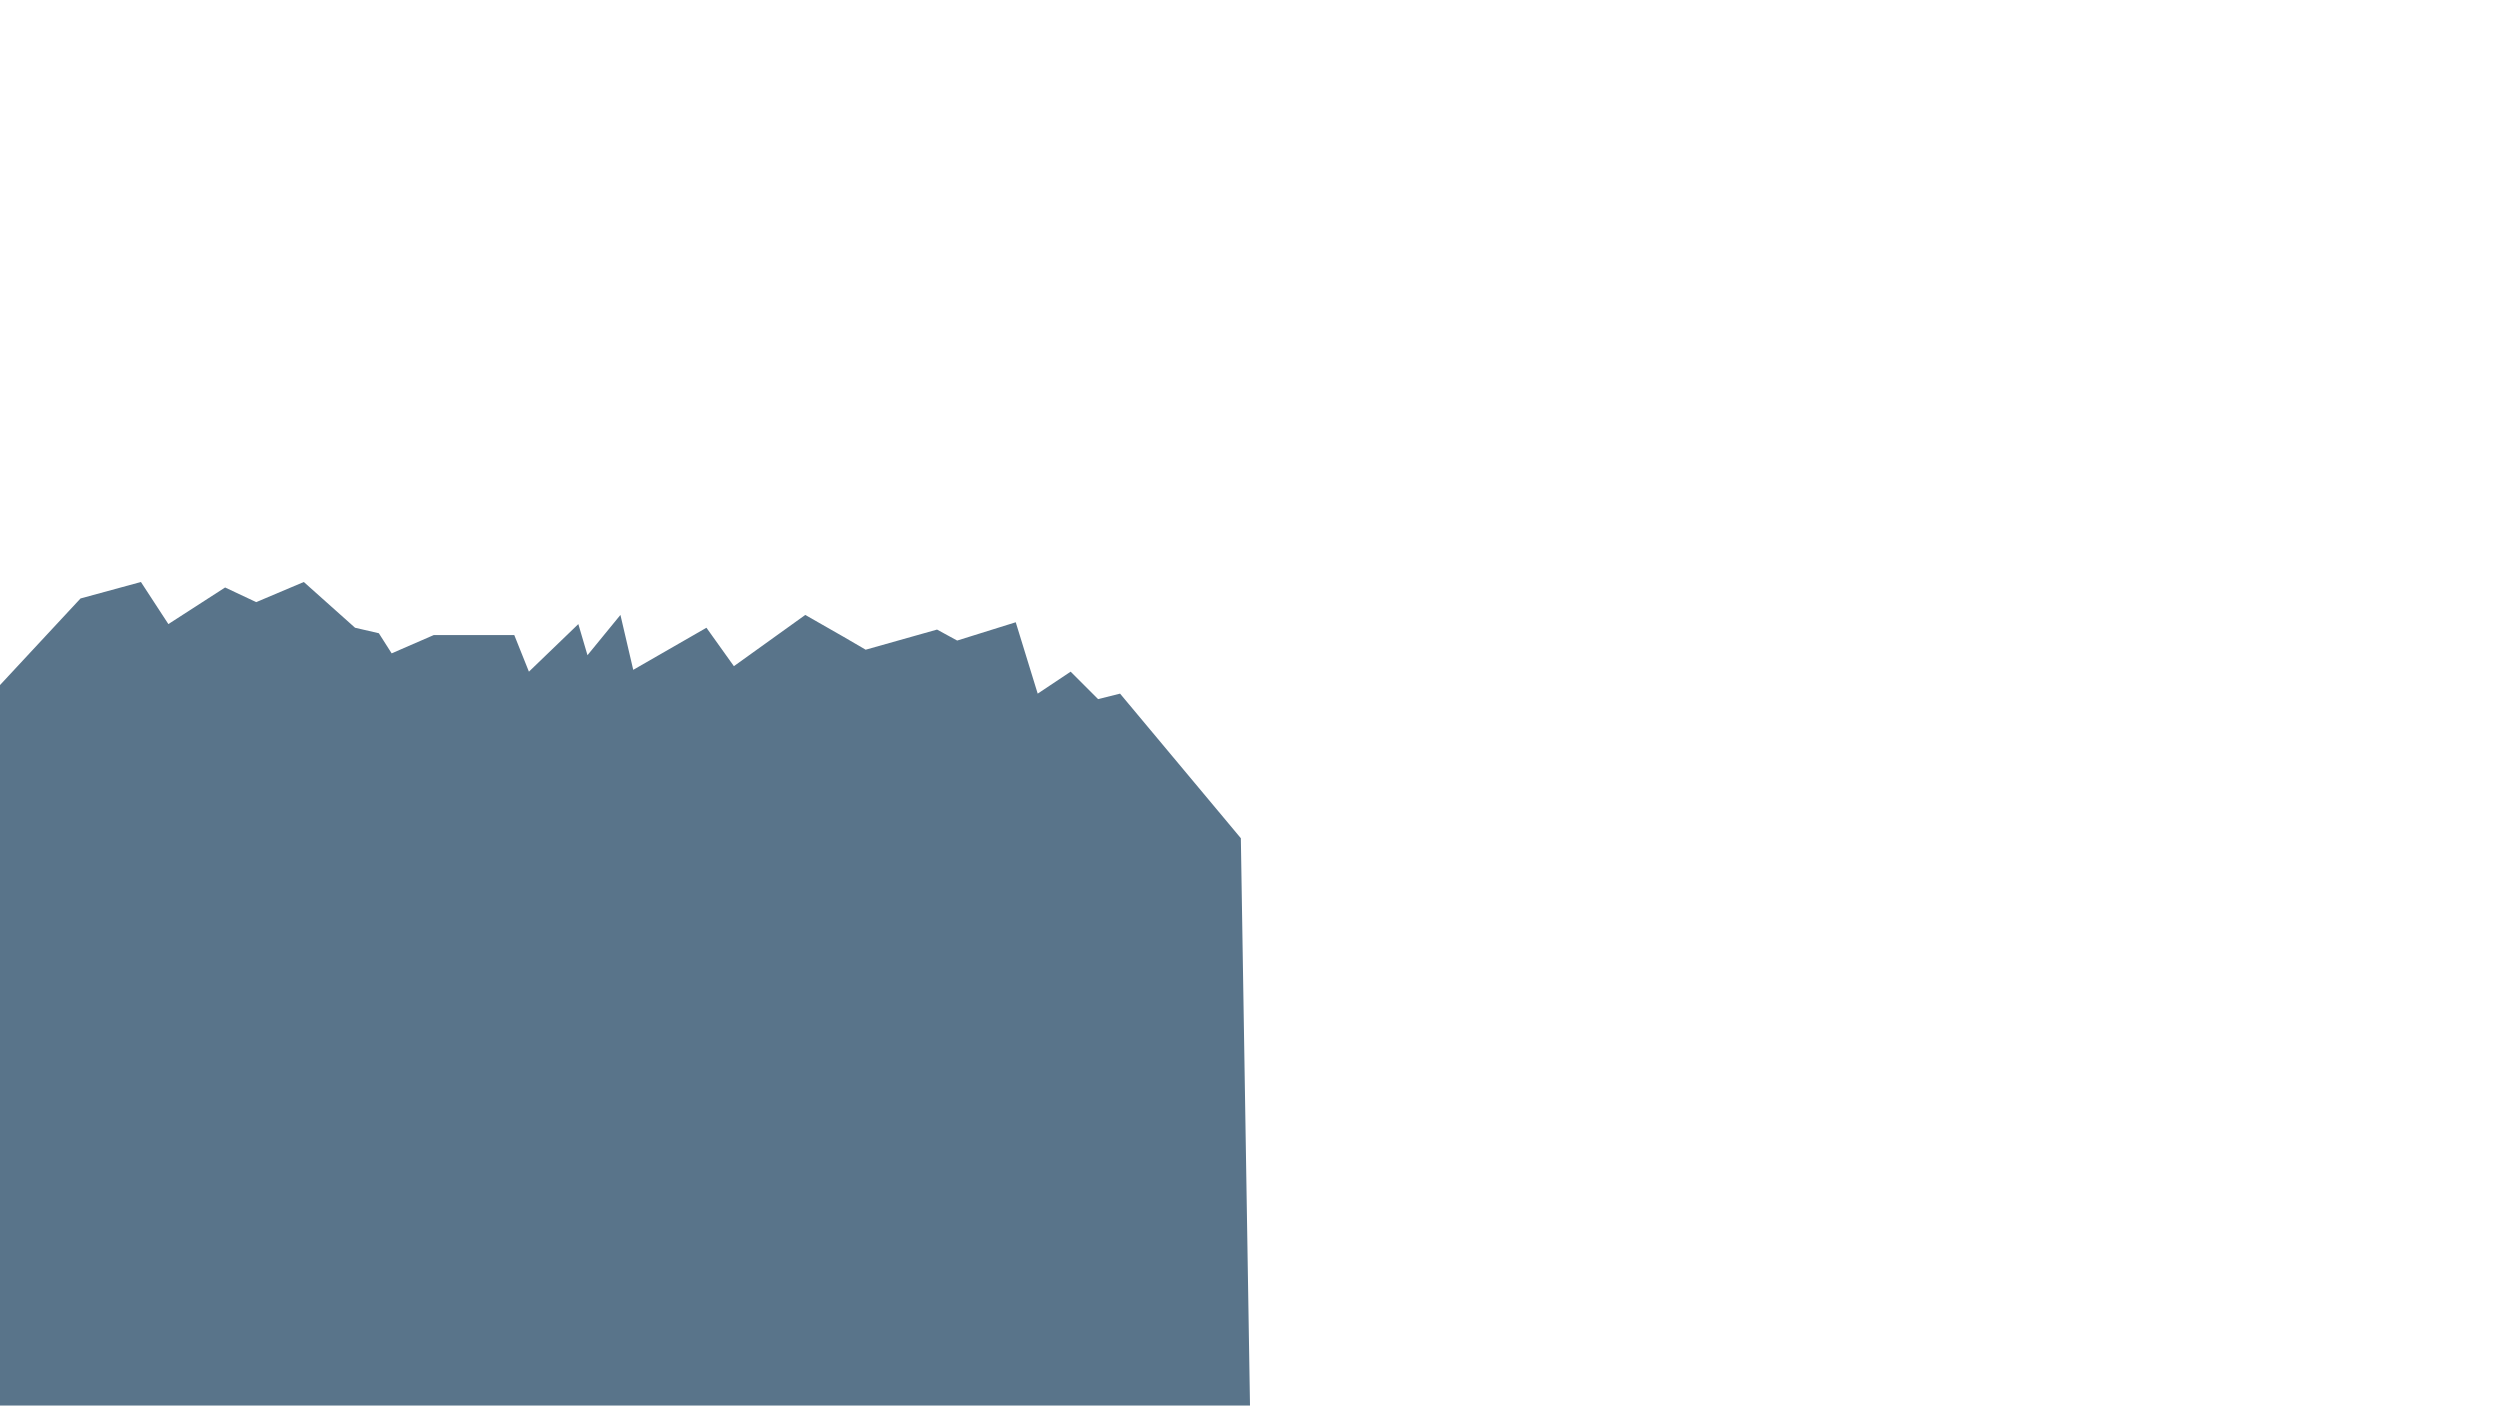 <svg xmlns="http://www.w3.org/2000/svg" viewBox="0 0 1366 768"><defs><style>.ac3094c7-d37e-41fa-b1d9-f39a76a0e826{fill:#59748a;}</style></defs><title>7</title><g id="26f3c31c-a4b0-46ca-8db0-e281f7c304ed" data-name="Layer 4"><polygon class="ac3094c7-d37e-41fa-b1d9-f39a76a0e826" points="-9 384 44 327 77 318 92 341 123 321 140 329 166 318 194 343 207 346 214 357 237 347 281 347 289 367 316 341 321 358 339 336 346 366 386 343 401 364 440 336 461 348 473 355 512 344 523 350 555 340 567 379 585 367 600 382 612 379 678 458 683 768 -1 768 -9 384"/></g></svg>